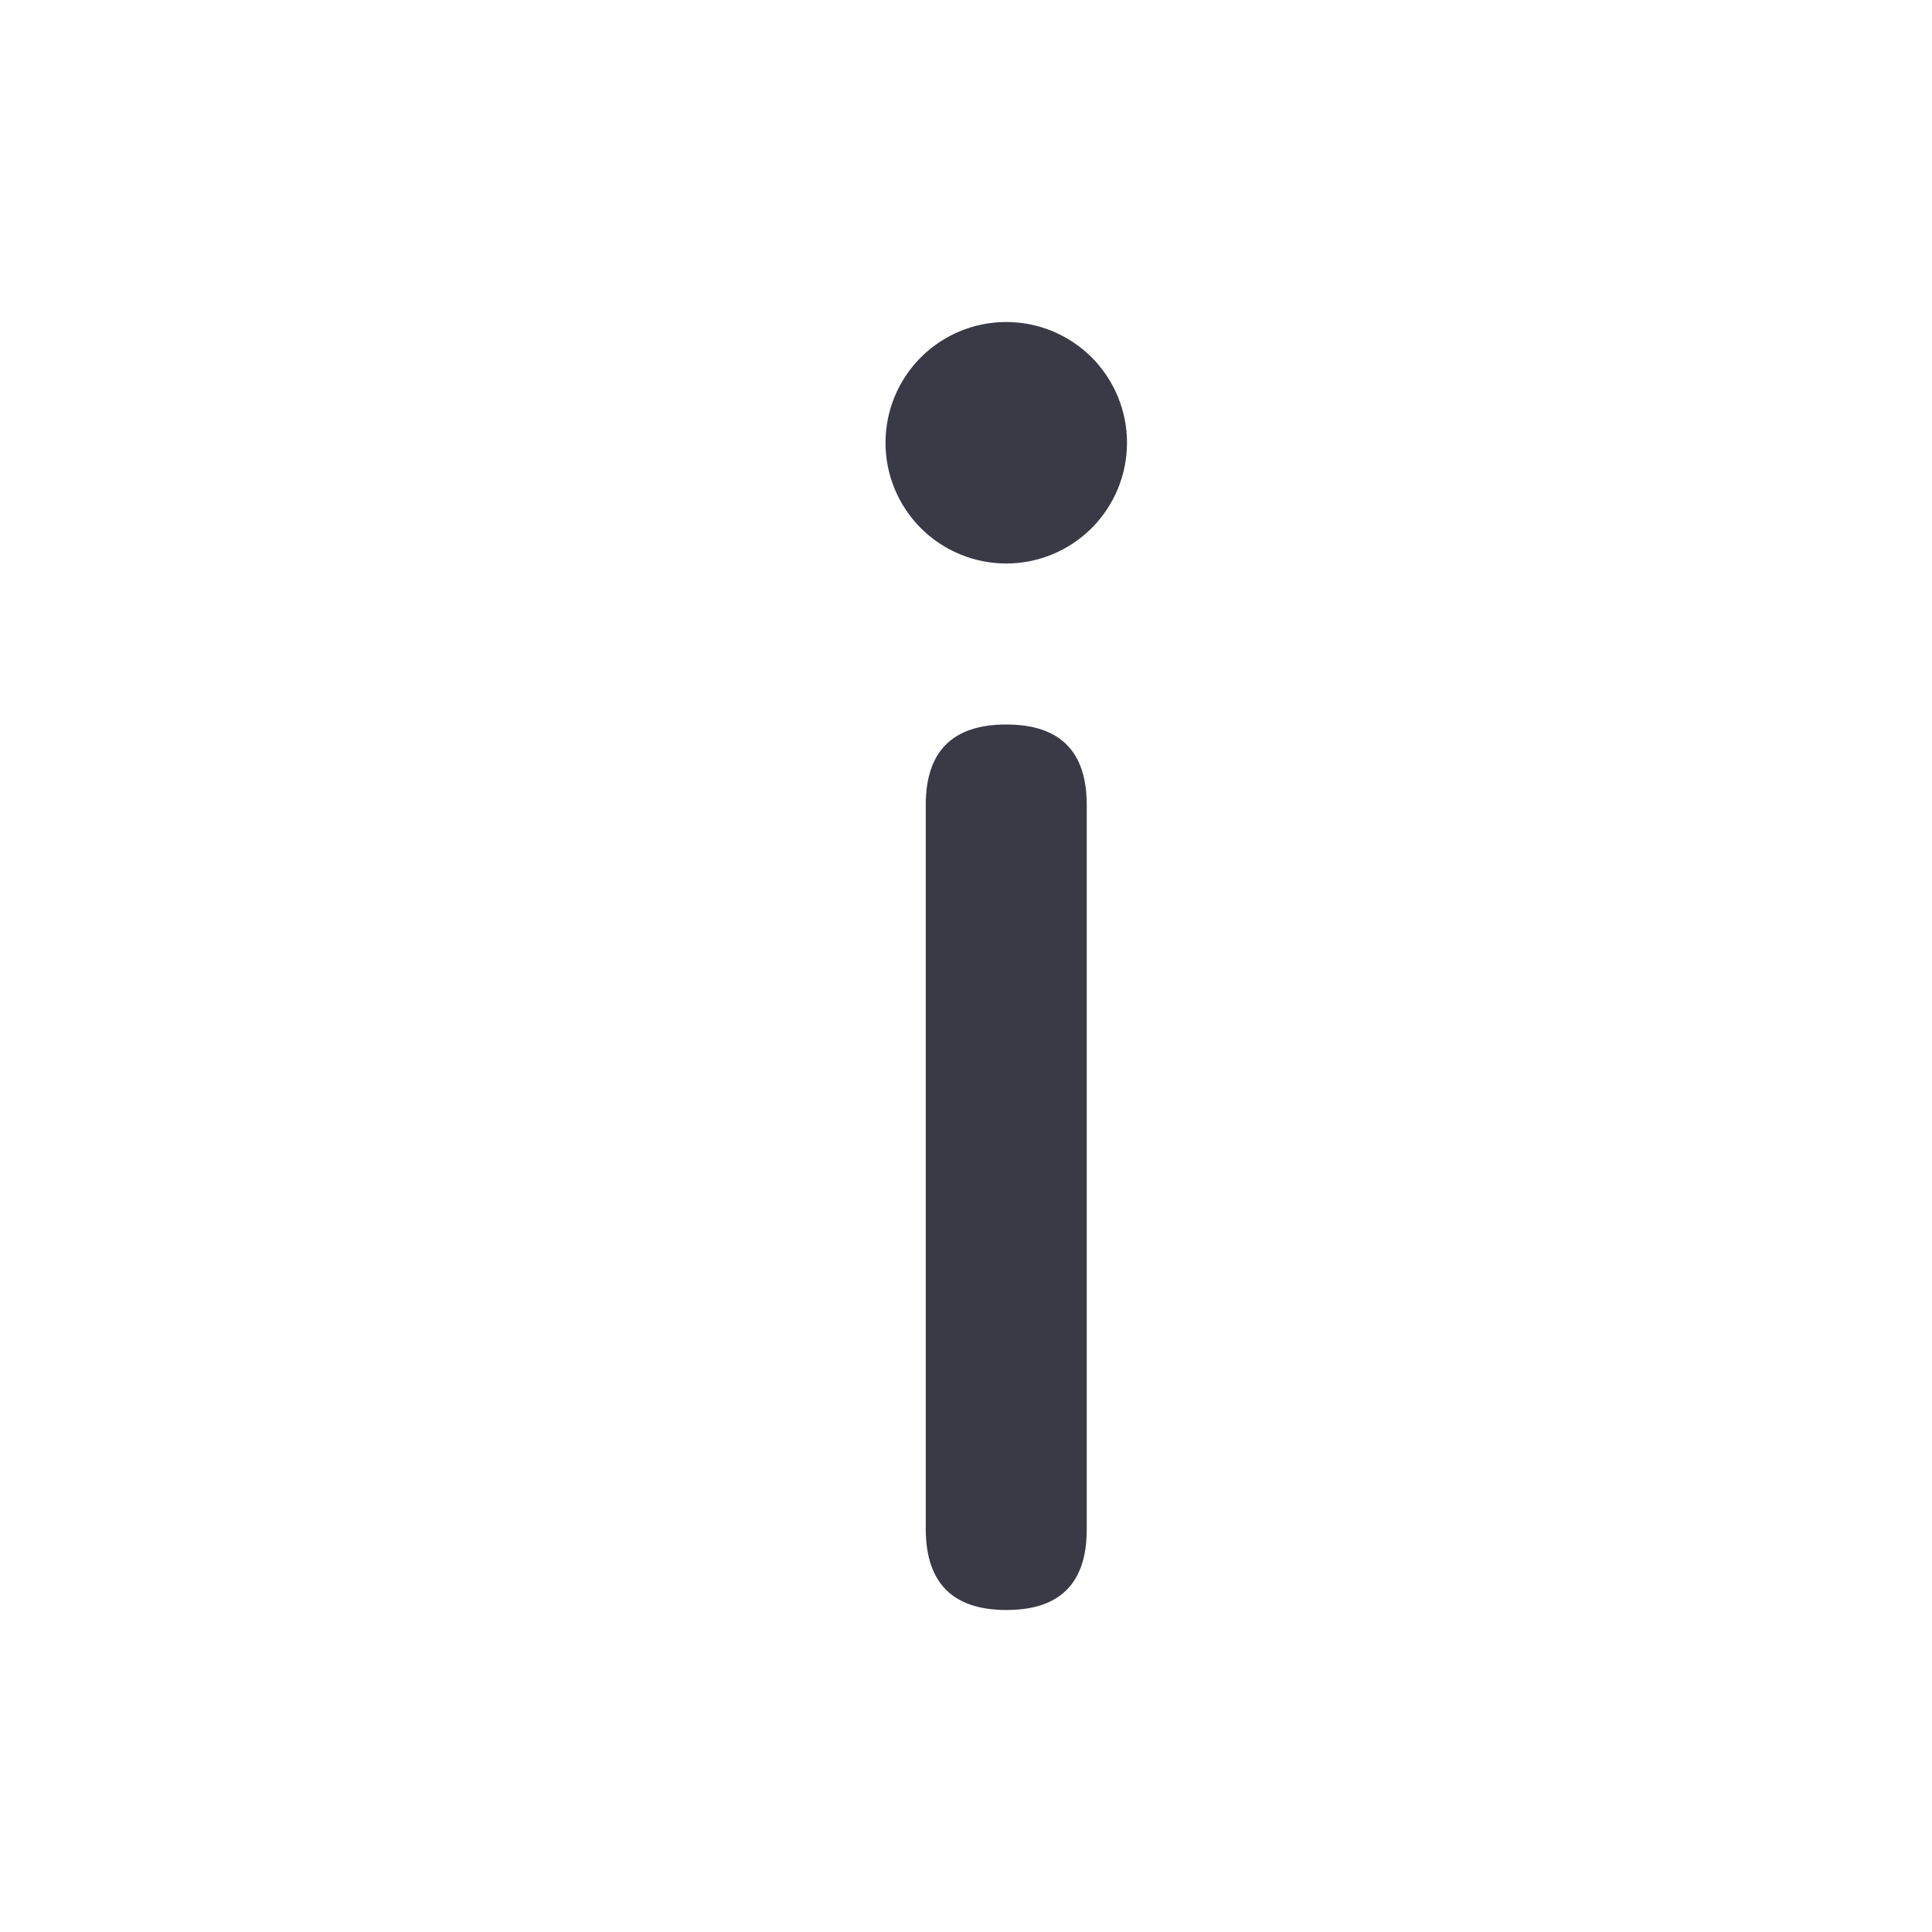 <svg width="24" height="24" viewBox="0 0 24 24" fill="none" xmlns="http://www.w3.org/2000/svg">
<path d="M11.5 19V10C11.5 9.333 11.833 9 12.5 9C13.167 9 13.5 9.333 13.5 10V19C13.5 19.666 13.168 20 12.503 20C11.838 20 11.503 19.667 11.5 19ZM12.5 4C12.697 4 12.892 4.039 13.074 4.114C13.256 4.19 13.421 4.3 13.561 4.439C13.7 4.579 13.81 4.744 13.886 4.926C13.961 5.108 14 5.303 14 5.5C14 5.697 13.961 5.892 13.886 6.074C13.81 6.256 13.7 6.421 13.561 6.561C13.421 6.7 13.256 6.81 13.074 6.886C12.892 6.961 12.697 7 12.5 7C12.102 7 11.721 6.842 11.439 6.561C11.158 6.279 11 5.898 11 5.5C11 5.102 11.158 4.721 11.439 4.439C11.721 4.158 12.102 4 12.5 4Z" fill="#3A3A47"/>
</svg>
